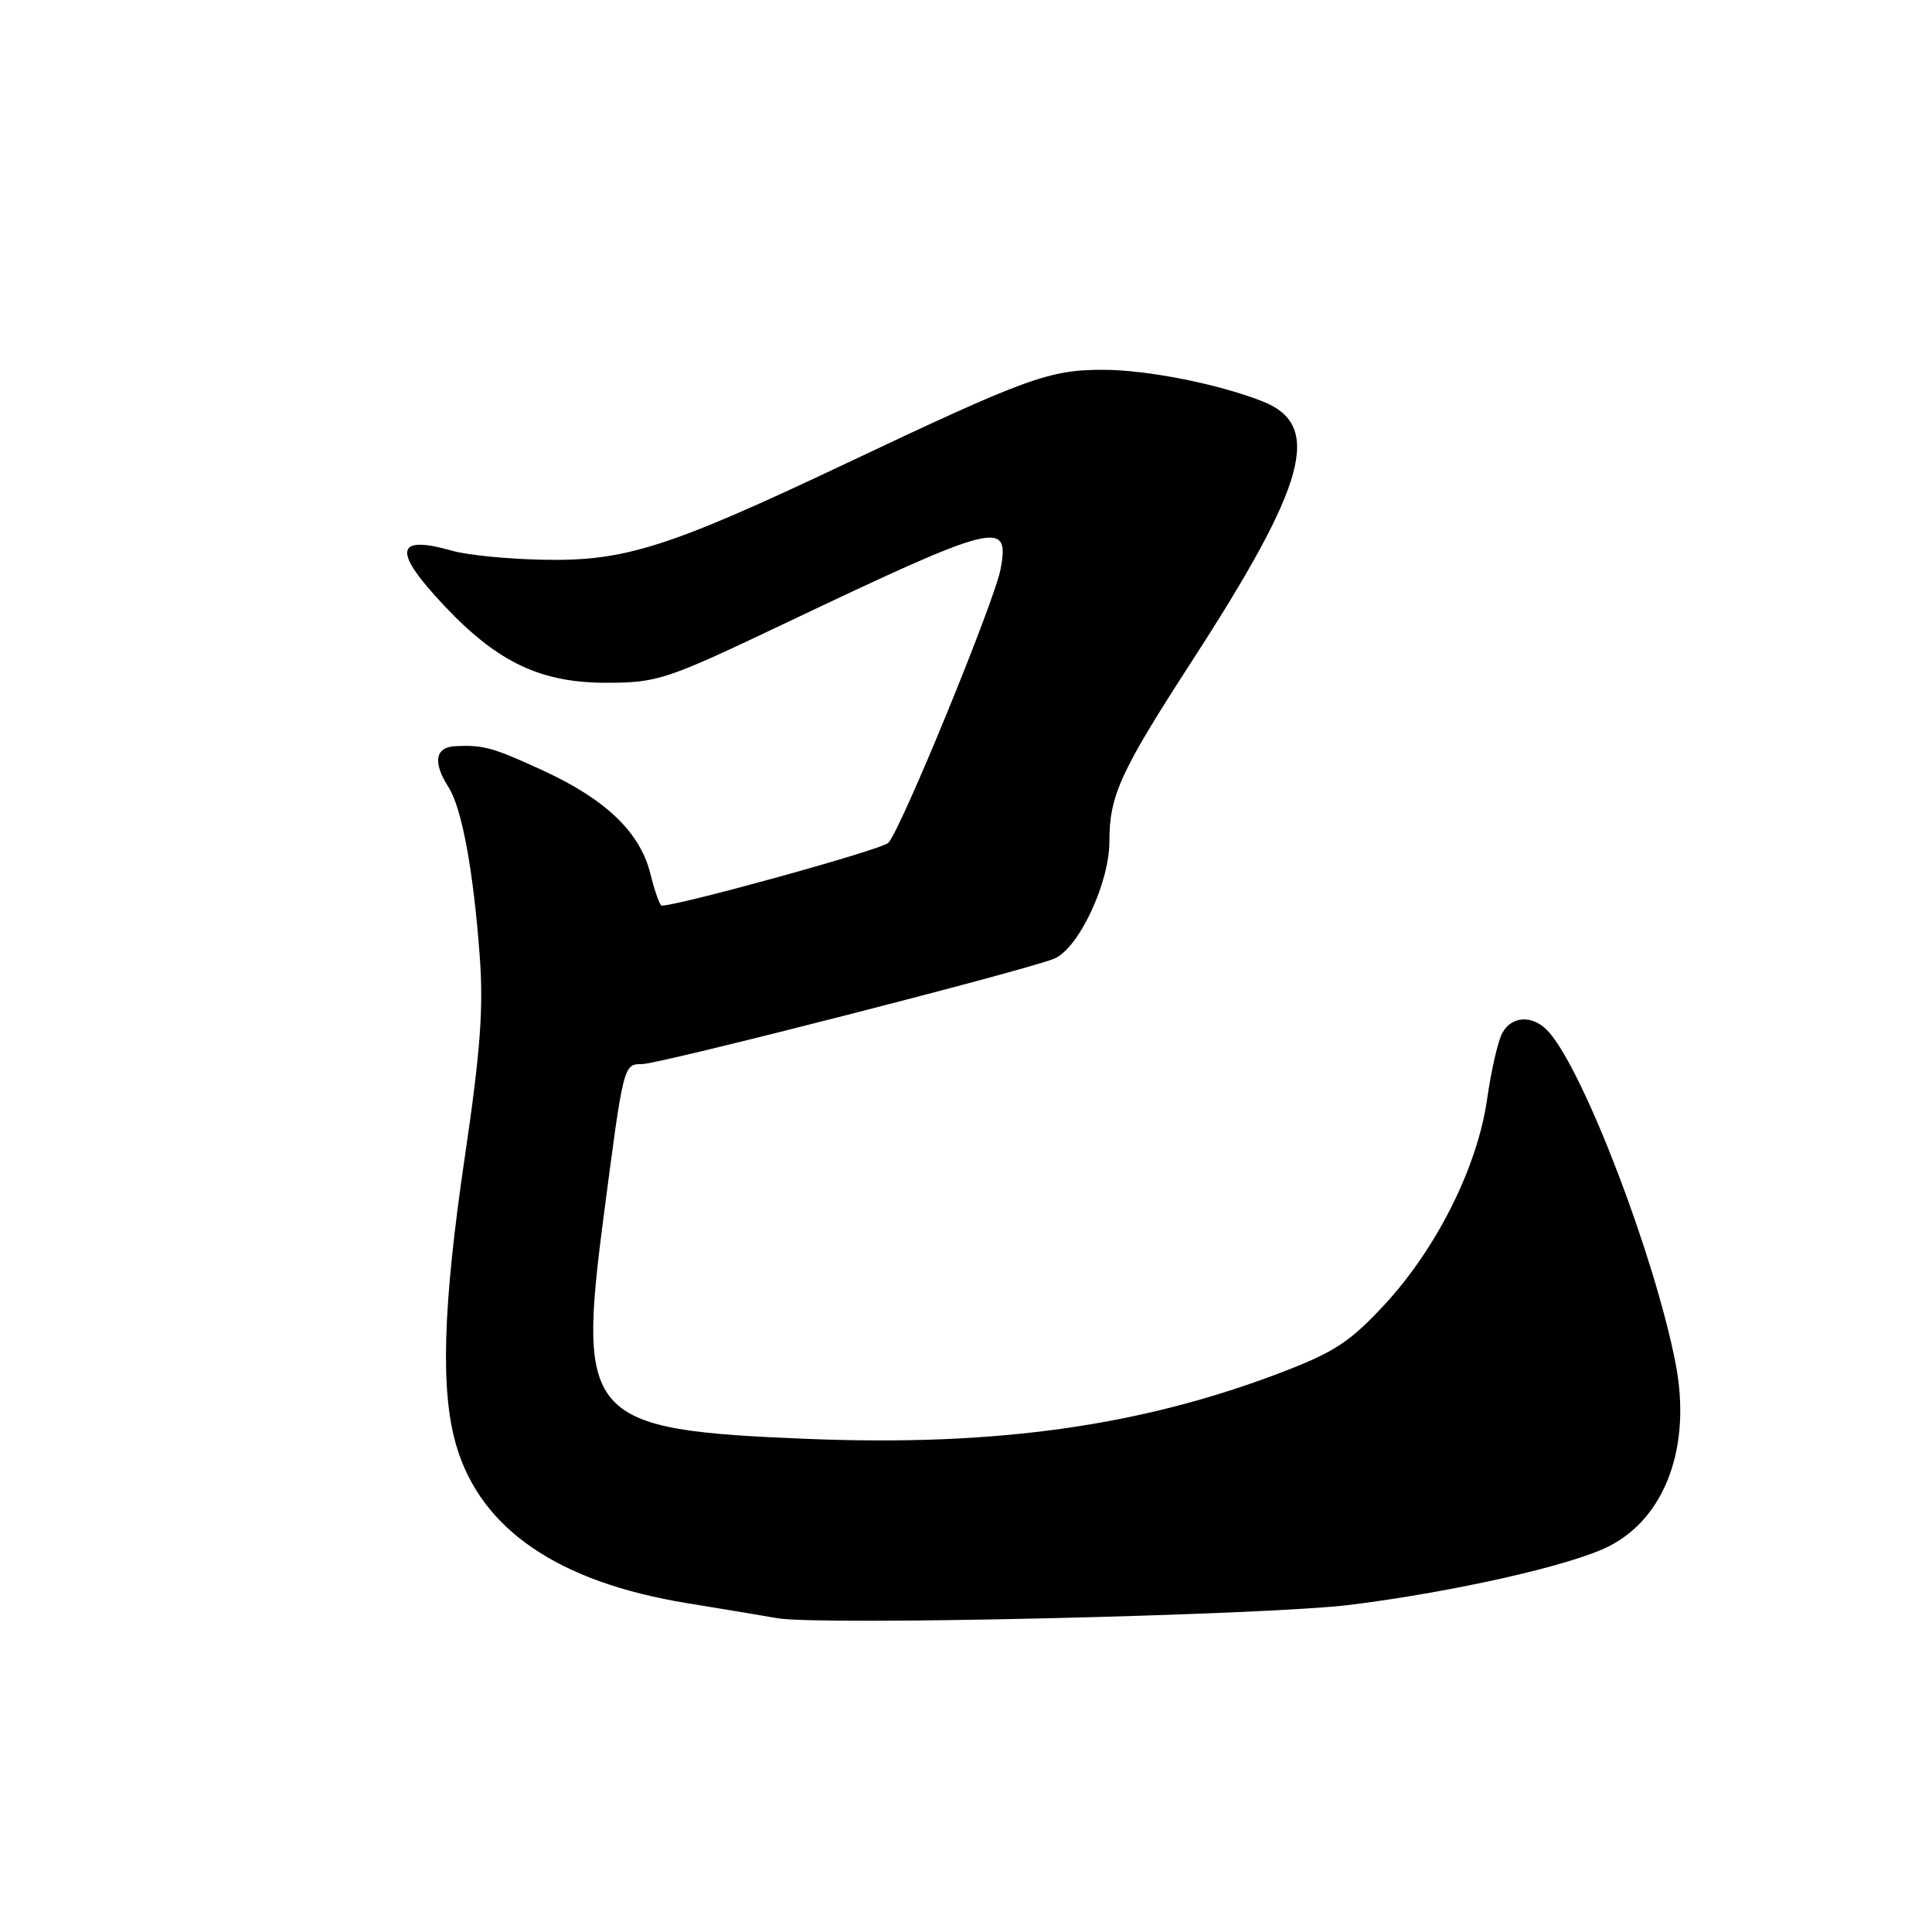 <?xml version="1.0" encoding="UTF-8" standalone="no"?>
<!DOCTYPE svg PUBLIC "-//W3C//DTD SVG 1.1//EN" "http://www.w3.org/Graphics/SVG/1.1/DTD/svg11.dtd" >
<svg xmlns="http://www.w3.org/2000/svg" xmlns:xlink="http://www.w3.org/1999/xlink" version="1.1" viewBox="0 0 256 256">
 <g >
 <path fill="currentColor"
d=" M 179.00 212.64 C 192.87 210.89 208.16 207.42 213.17 204.90 C 220.70 201.09 224.16 191.62 222.02 180.64 C 219.26 166.47 209.93 142.07 205.23 136.75 C 203.20 134.45 200.32 134.53 199.04 136.92 C 198.48 137.98 197.58 141.90 197.05 145.64 C 195.79 154.56 190.39 165.38 183.48 172.85 C 178.89 177.80 176.83 179.16 169.79 181.85 C 151.18 188.97 131.92 191.67 107.00 190.66 C 77.79 189.48 76.47 188.05 79.98 161.24 C 82.62 140.98 82.62 141.00 85.08 141.00 C 87.36 141.00 136.26 128.49 139.71 127.02 C 142.94 125.65 147.00 117.00 147.00 111.50 C 147.00 105.41 148.45 102.25 157.97 87.55 C 173.20 64.03 175.29 56.33 167.29 53.18 C 161.42 50.87 151.97 49.00 146.14 49.00 C 139.00 49.00 136.03 50.08 112.04 61.44 C 88.57 72.55 82.77 74.39 72.00 74.17 C 67.32 74.08 61.92 73.55 60.00 73.00 C 52.28 70.79 51.97 72.98 58.96 80.36 C 66.01 87.82 71.74 90.51 80.50 90.47 C 87.13 90.45 88.35 90.04 103.50 82.84 C 132.16 69.21 133.83 68.78 132.58 75.42 C 131.77 79.73 119.31 110.10 117.70 111.69 C 116.79 112.59 90.01 120.00 87.67 120.00 C 87.43 120.00 86.75 118.08 86.17 115.74 C 84.79 110.26 80.28 105.94 72.00 102.12 C 65.27 99.02 64.03 98.68 60.25 98.88 C 57.65 99.02 57.34 101.05 59.42 104.29 C 61.20 107.05 62.73 115.34 63.57 126.73 C 64.08 133.58 63.65 139.36 61.61 153.16 C 58.66 173.14 58.33 184.37 60.48 191.61 C 63.76 202.67 73.98 209.63 91.00 212.42 C 96.22 213.27 101.62 214.17 103.00 214.42 C 108.59 215.42 167.99 214.03 179.00 212.64 Z "/>
</g>
</svg>